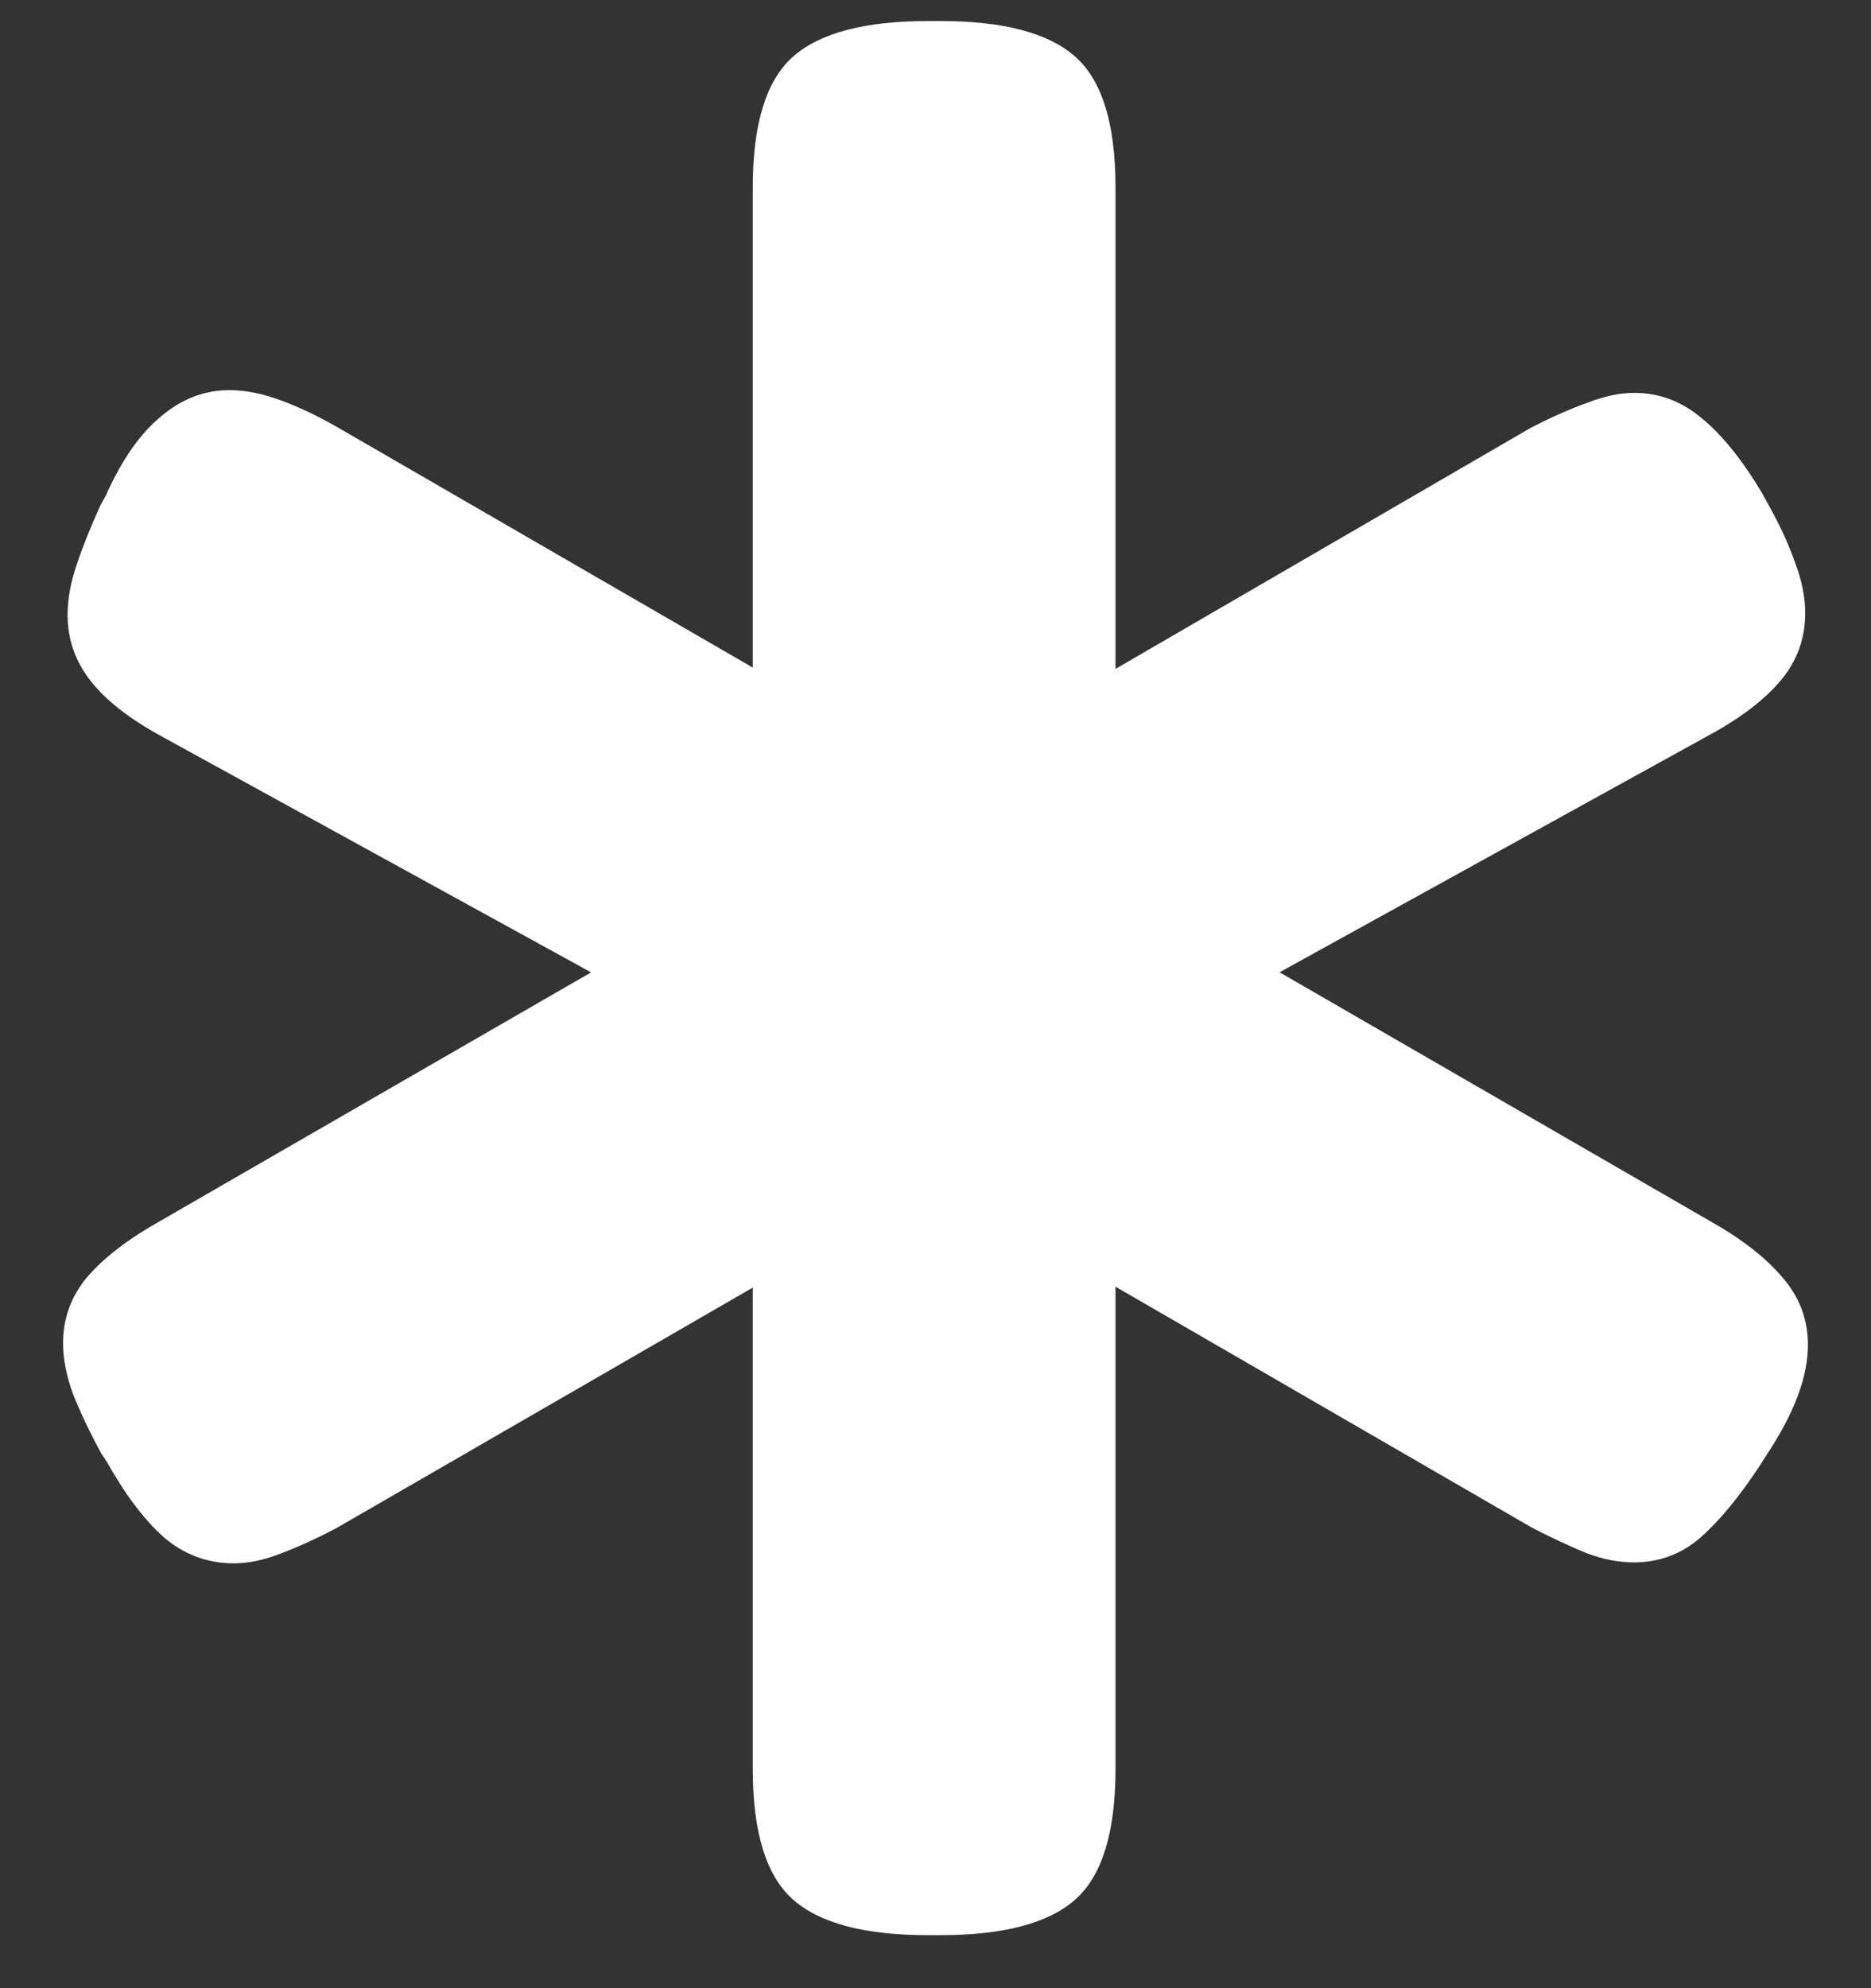 <?xml version="1.0" encoding="UTF-8"?>
<svg xmlns="http://www.w3.org/2000/svg" xmlns:xlink="http://www.w3.org/1999/xlink" width="24" height="25.5" viewBox="0 0 24 25.5" version="1.1">
<rect x="0" y="0" width="24" height="25.5" fill="#333333" stroke="none"/>
<g id="surface1">
<path style=" stroke:none;fill-rule:nonzero;fill:rgb(100%,100%,100%);fill-opacity:1;" d="M 11.906 24.82 L 12.059 24.82 C 12.871 24.82 13.449 24.668 13.793 24.363 C 14.137 24.059 14.309 23.5 14.309 22.688 L 14.309 14.789 L 12.785 15.621 L 19.652 19.594 C 19.91 19.727 20.145 19.836 20.355 19.922 C 20.566 20 20.766 20.039 20.953 20.039 C 21.281 20.039 21.566 19.934 21.809 19.723 C 22.059 19.504 22.316 19.191 22.582 18.785 L 22.664 18.656 C 23.016 18.125 23.191 17.656 23.191 17.25 C 23.191 16.922 23.082 16.633 22.863 16.383 C 22.645 16.125 22.332 15.883 21.926 15.656 L 14.93 11.613 L 14.93 13.289 L 21.914 9.434 C 22.32 9.215 22.629 8.98 22.84 8.73 C 23.051 8.48 23.156 8.191 23.156 7.863 C 23.156 7.66 23.113 7.445 23.027 7.219 C 22.949 6.992 22.836 6.746 22.688 6.48 L 22.605 6.328 C 22.348 5.898 22.09 5.578 21.832 5.367 C 21.574 5.148 21.285 5.039 20.965 5.039 C 20.777 5.039 20.574 5.082 20.355 5.168 C 20.137 5.246 19.898 5.352 19.641 5.484 L 12.797 9.457 L 14.309 10.289 L 14.309 2.402 C 14.309 1.59 14.137 1.031 13.793 0.727 C 13.449 0.422 12.871 0.27 12.059 0.27 L 11.906 0.27 C 11.094 0.27 10.516 0.422 10.172 0.727 C 9.828 1.031 9.656 1.59 9.656 2.402 L 9.656 10.289 L 11.203 9.457 L 4.336 5.484 C 4.078 5.336 3.832 5.219 3.598 5.133 C 3.363 5.047 3.145 5.004 2.941 5.004 C 2.621 5.004 2.328 5.117 2.062 5.344 C 1.797 5.562 1.562 5.898 1.359 6.352 L 1.289 6.48 C 1.164 6.754 1.062 7.008 0.984 7.242 C 0.906 7.469 0.867 7.684 0.867 7.887 C 0.867 8.199 0.965 8.48 1.16 8.73 C 1.355 8.98 1.66 9.219 2.074 9.445 L 9.07 13.289 L 9.07 11.613 L 2.062 15.656 C 1.656 15.883 1.344 16.121 1.125 16.371 C 0.914 16.621 0.809 16.906 0.809 17.227 C 0.809 17.43 0.852 17.648 0.938 17.883 C 1.031 18.117 1.152 18.371 1.301 18.645 L 1.371 18.75 C 1.613 19.18 1.859 19.504 2.109 19.723 C 2.367 19.941 2.664 20.051 3 20.051 C 3.188 20.051 3.391 20.008 3.609 19.922 C 3.836 19.836 4.074 19.727 4.324 19.594 L 11.203 15.621 L 9.656 14.789 L 9.656 22.688 C 9.656 23.5 9.828 24.059 10.172 24.363 C 10.516 24.668 11.094 24.82 11.906 24.82 Z M 11.906 24.82 "/>
</g>
</svg>
